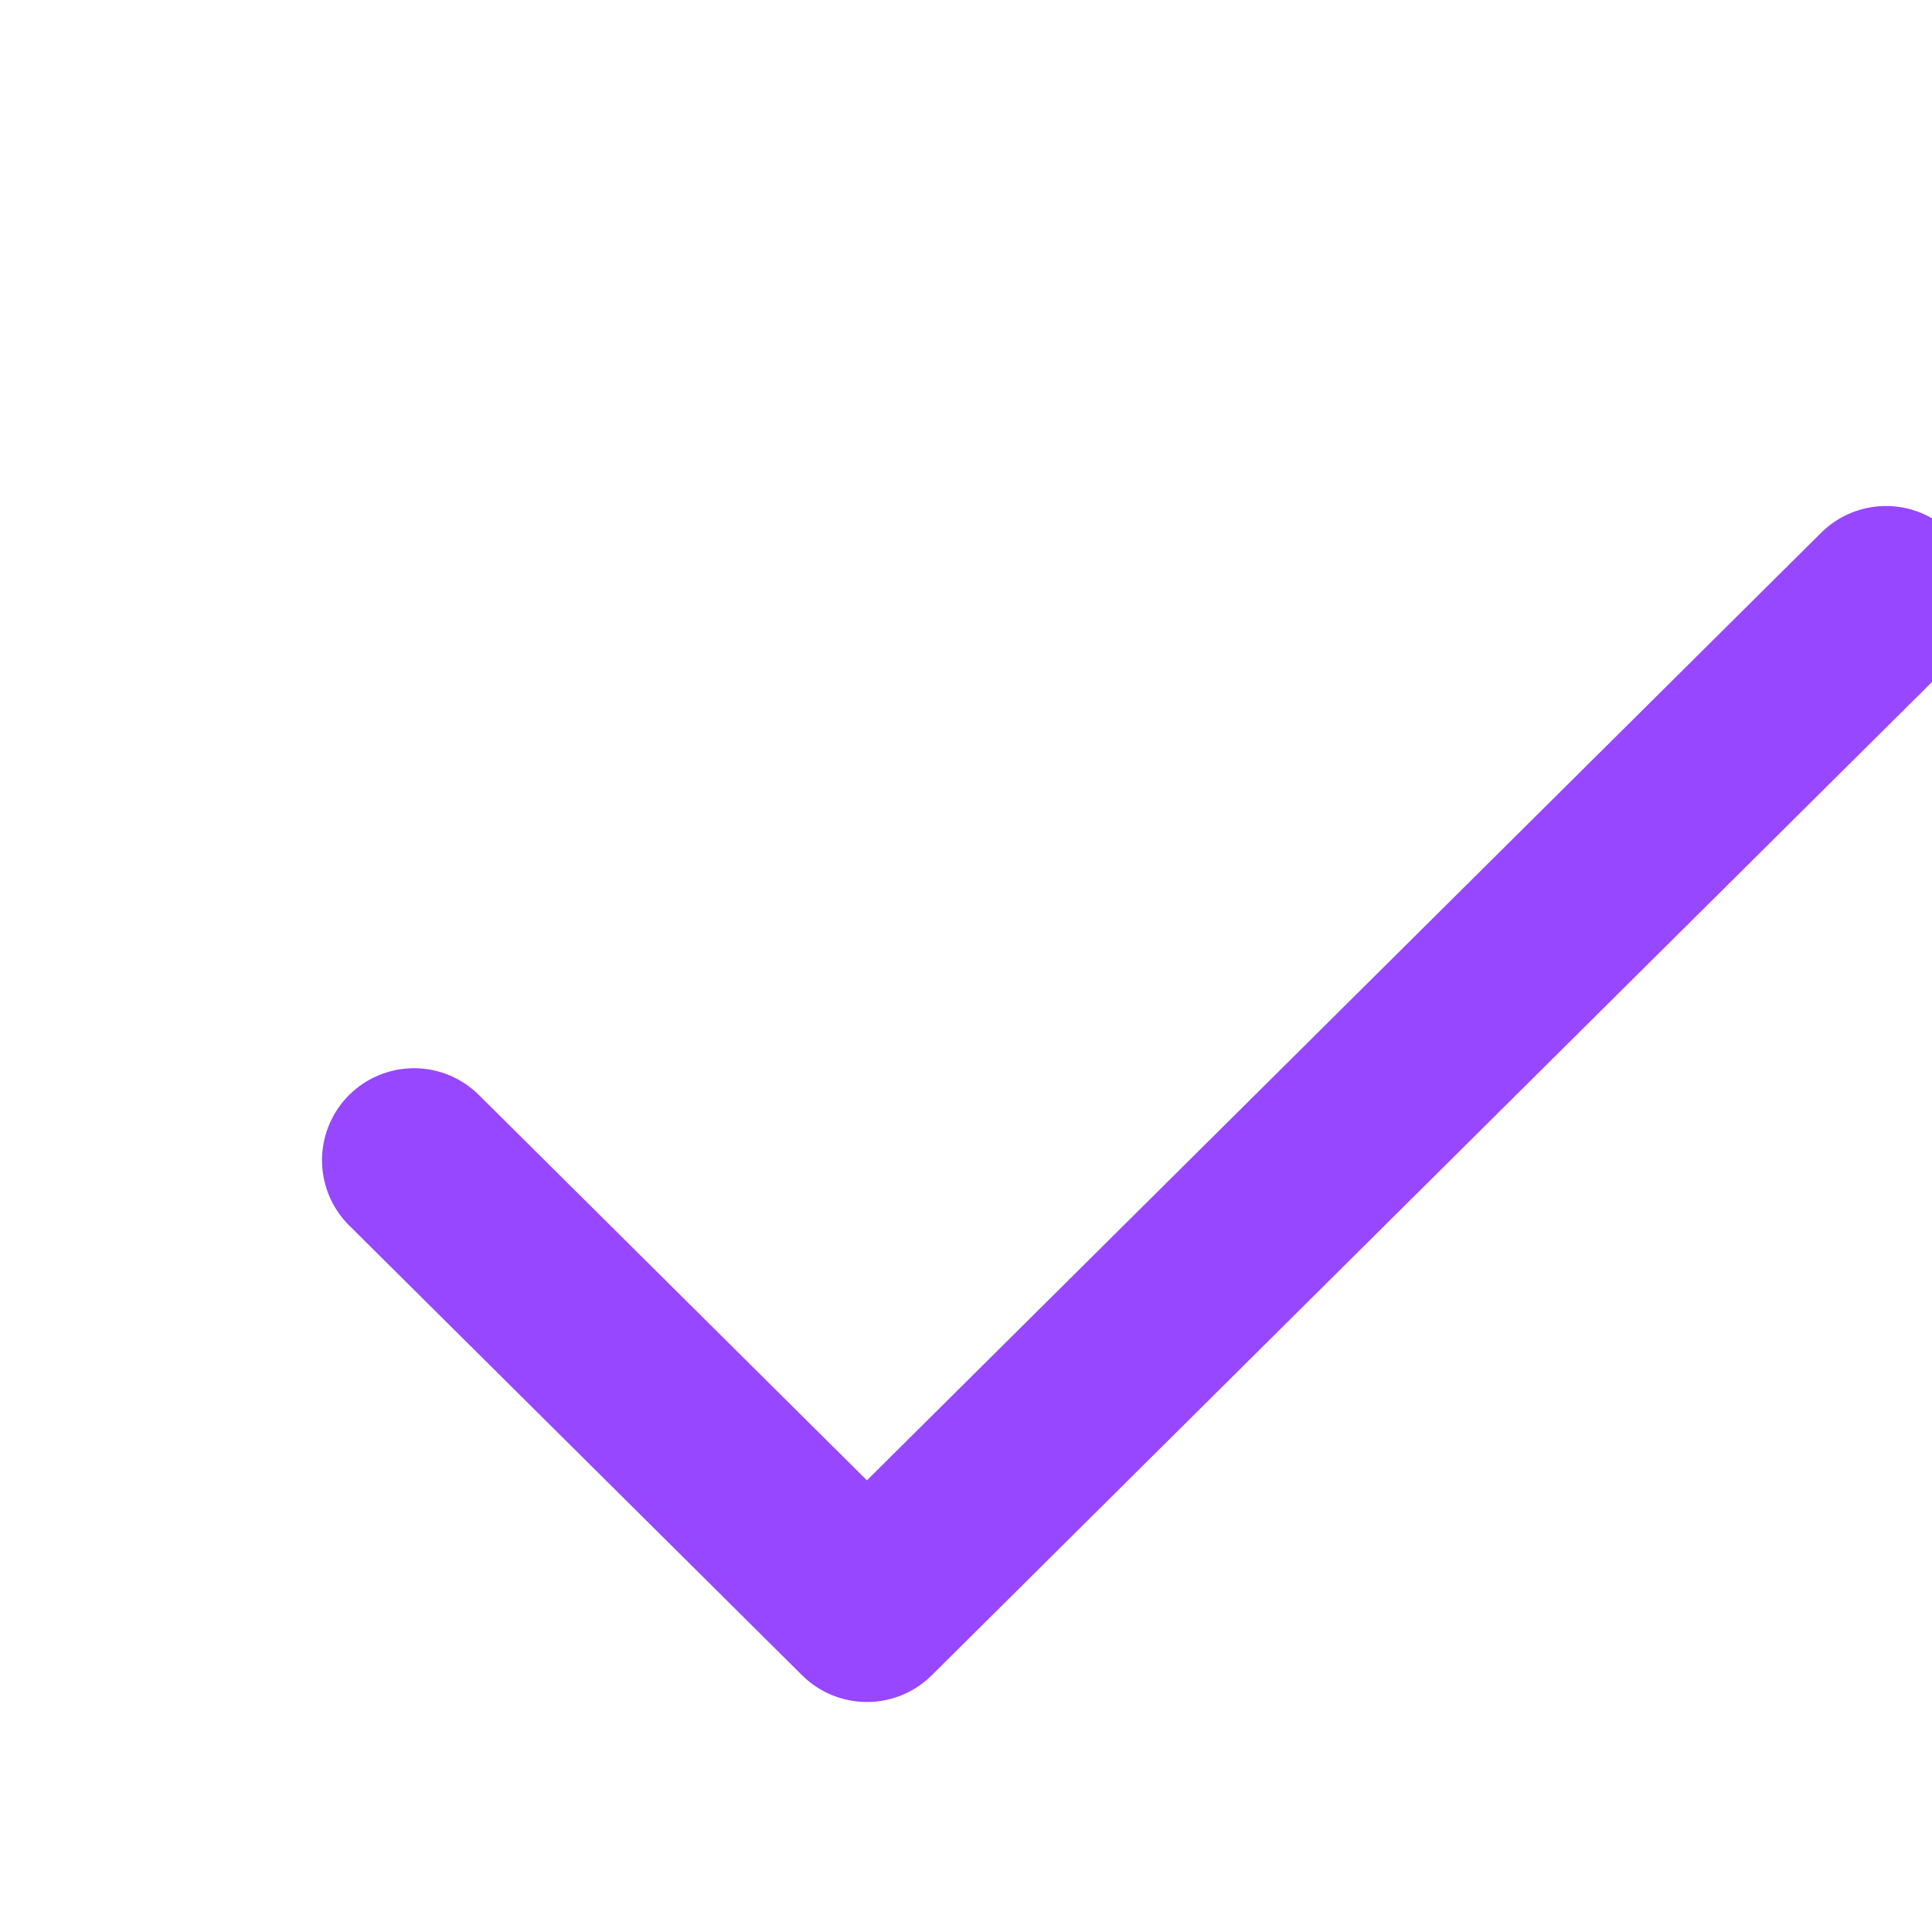 <?xml version="1.0" encoding="utf-8"?>
<svg width="20px" height="20px" viewBox="0 0 20 21" fill="none" xmlns="http://www.w3.org/2000/svg">
<path d="M4 12.611L8.923 17.5L20 6.5" stroke="rgba(151, 71, 255, 1)" stroke-width="2" stroke-linecap="round" stroke-linejoin="round"/>
</svg>